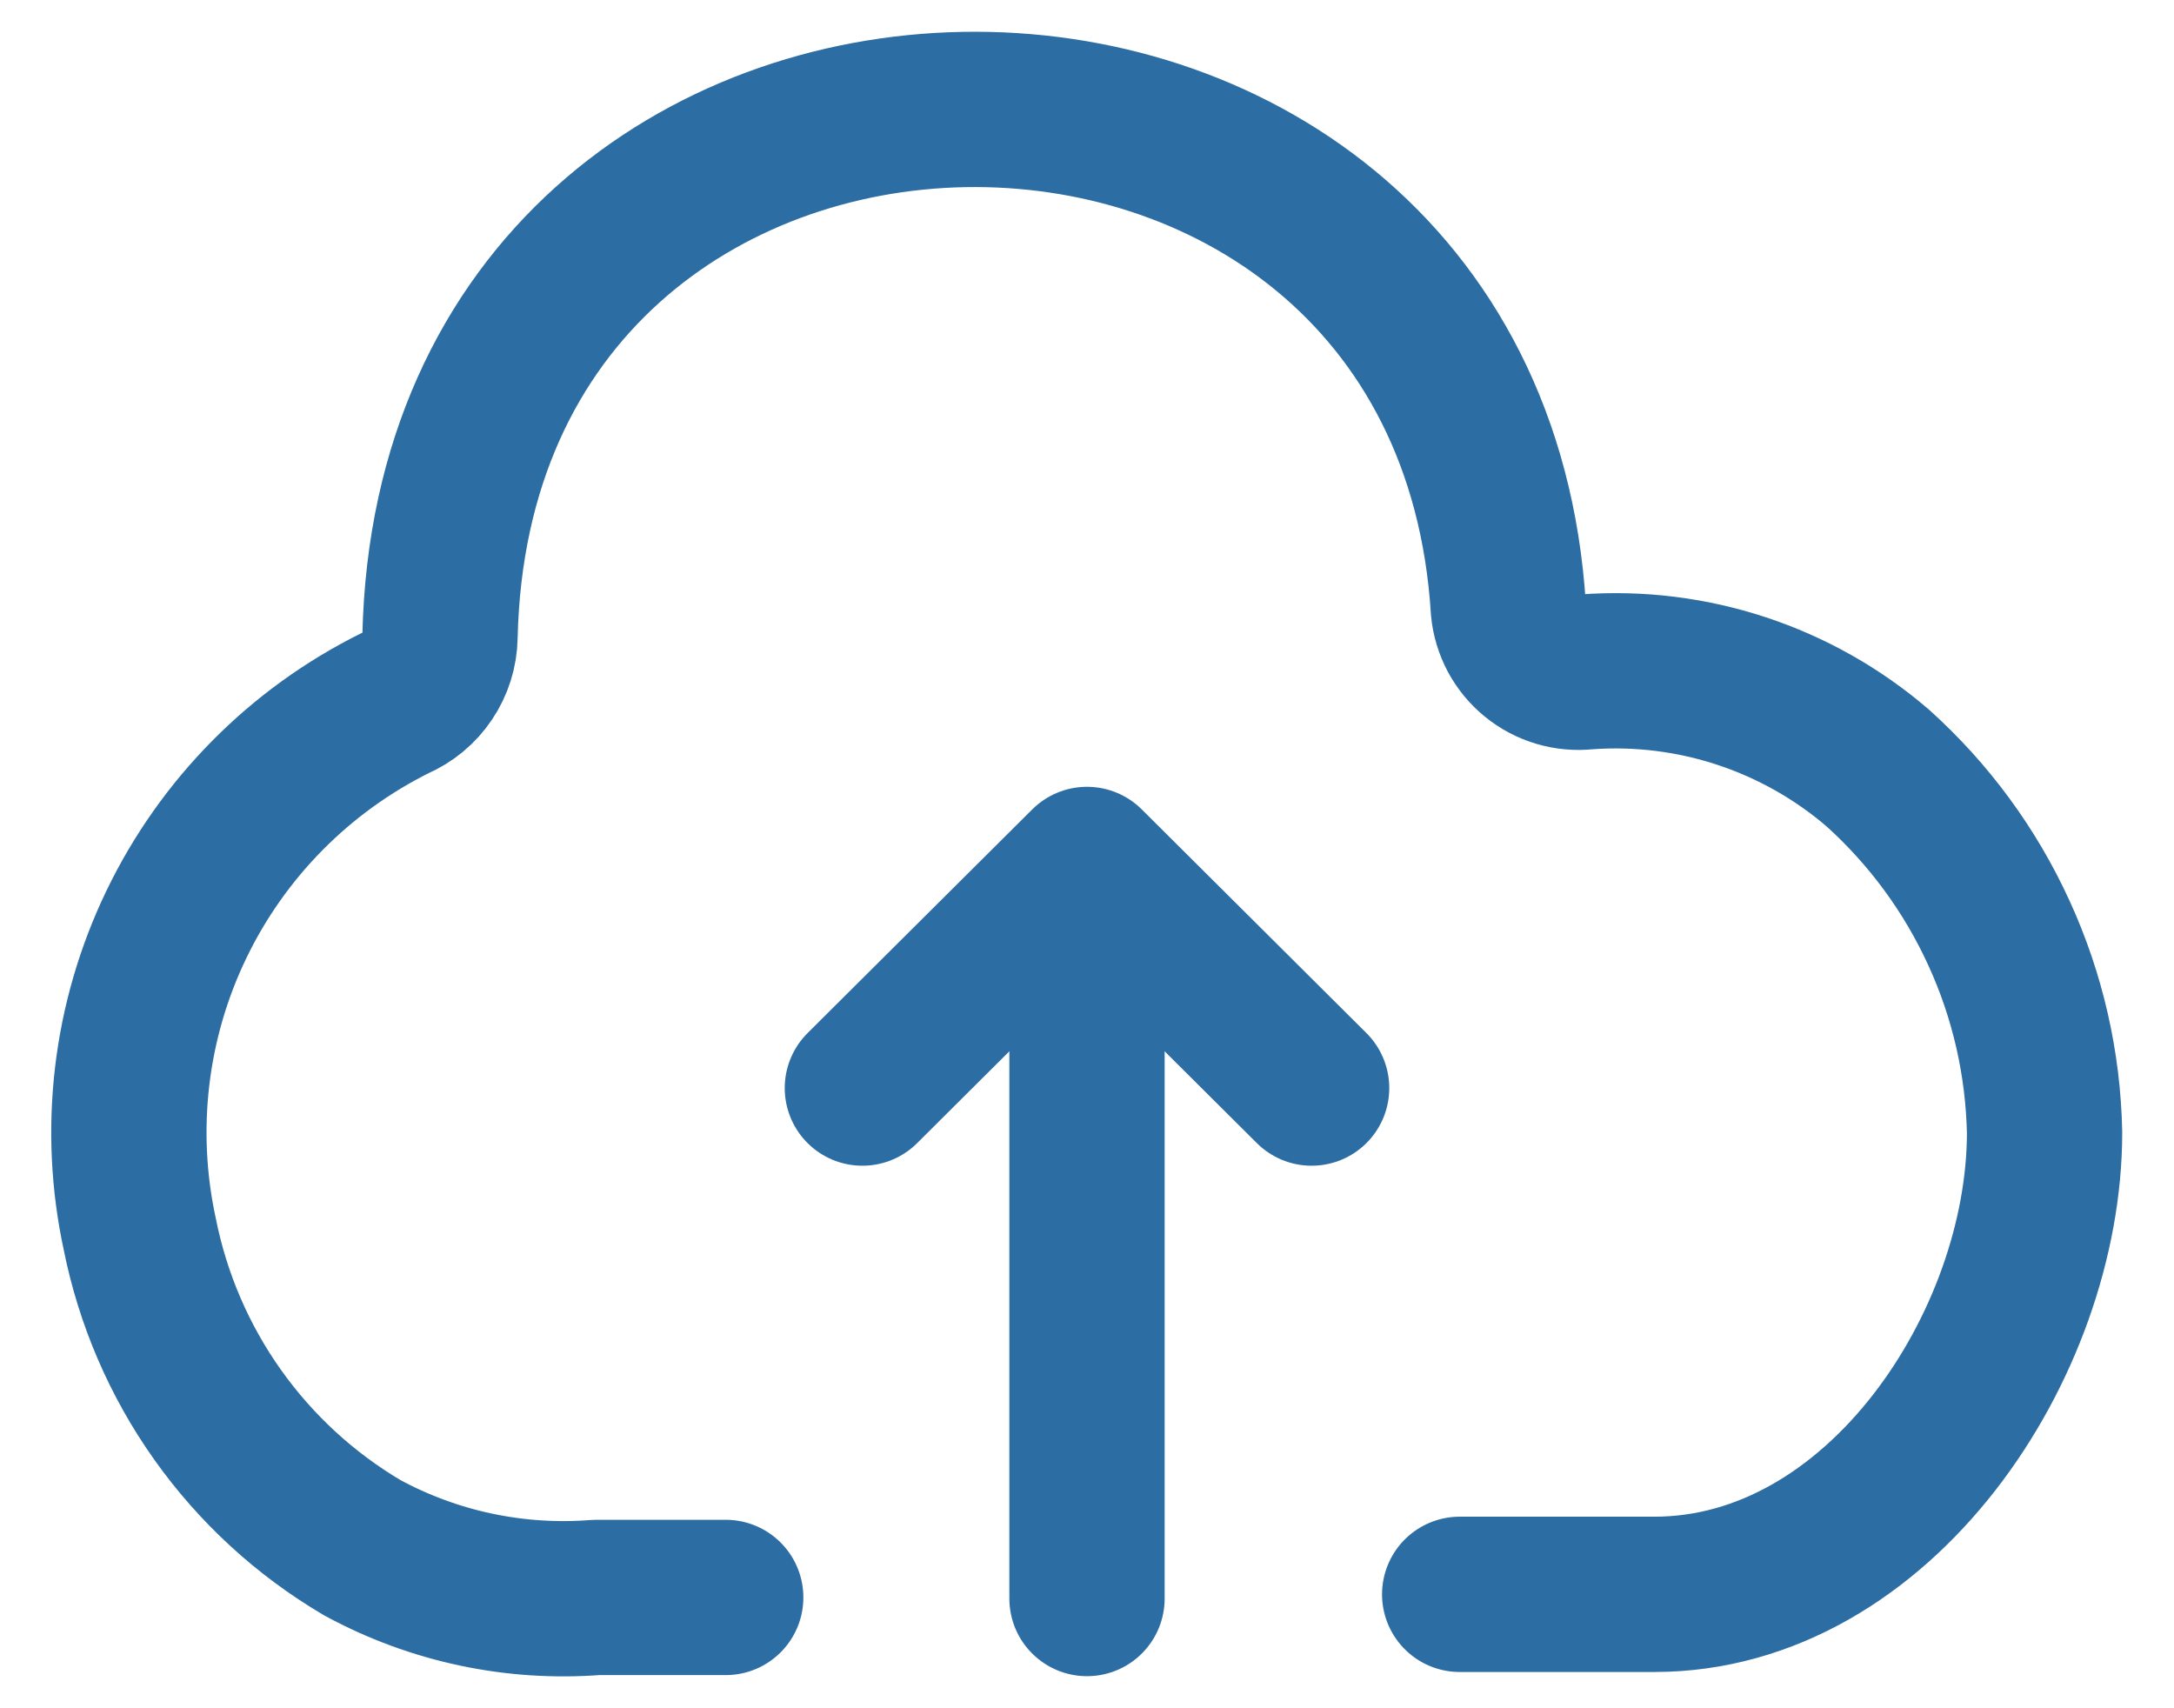 <svg width="28" height="22" viewBox="0 0 28 22" fill="none" xmlns="http://www.w3.org/2000/svg">
<path d="M18.8 20.533H21.307C24.213 20.533 26.333 17.307 26.333 14.587C26.315 13.699 26.116 12.825 25.746 12.018C25.377 11.21 24.846 10.487 24.187 9.893C23.147 8.998 21.795 8.552 20.427 8.653C20.308 8.666 20.187 8.655 20.072 8.621C19.957 8.587 19.85 8.531 19.757 8.455C19.664 8.38 19.587 8.286 19.53 8.181C19.474 8.075 19.438 7.959 19.427 7.84C18.88 -0.853 5.867 -0.733 5.667 8.2C5.664 8.382 5.608 8.56 5.506 8.711C5.404 8.863 5.261 8.981 5.093 9.053C3.861 9.664 2.868 10.668 2.271 11.907C1.674 13.146 1.509 14.549 1.8 15.893C1.967 16.73 2.308 17.523 2.802 18.219C3.296 18.915 3.932 19.5 4.667 19.933C5.588 20.433 6.635 20.655 7.68 20.573H9.347" stroke="#2C6DA3" stroke-width="2" stroke-linecap="round" stroke-linejoin="round"/>
<path d="M14 20.587V11.347" stroke="#2C6DA3" stroke-width="2" stroke-linecap="round" stroke-linejoin="round"/>
<path d="M11.107 14.013L14 11.133L16.893 14.013" stroke="#2C6DA3" stroke-width="2" stroke-linecap="round" stroke-linejoin="round"/>
</svg>
